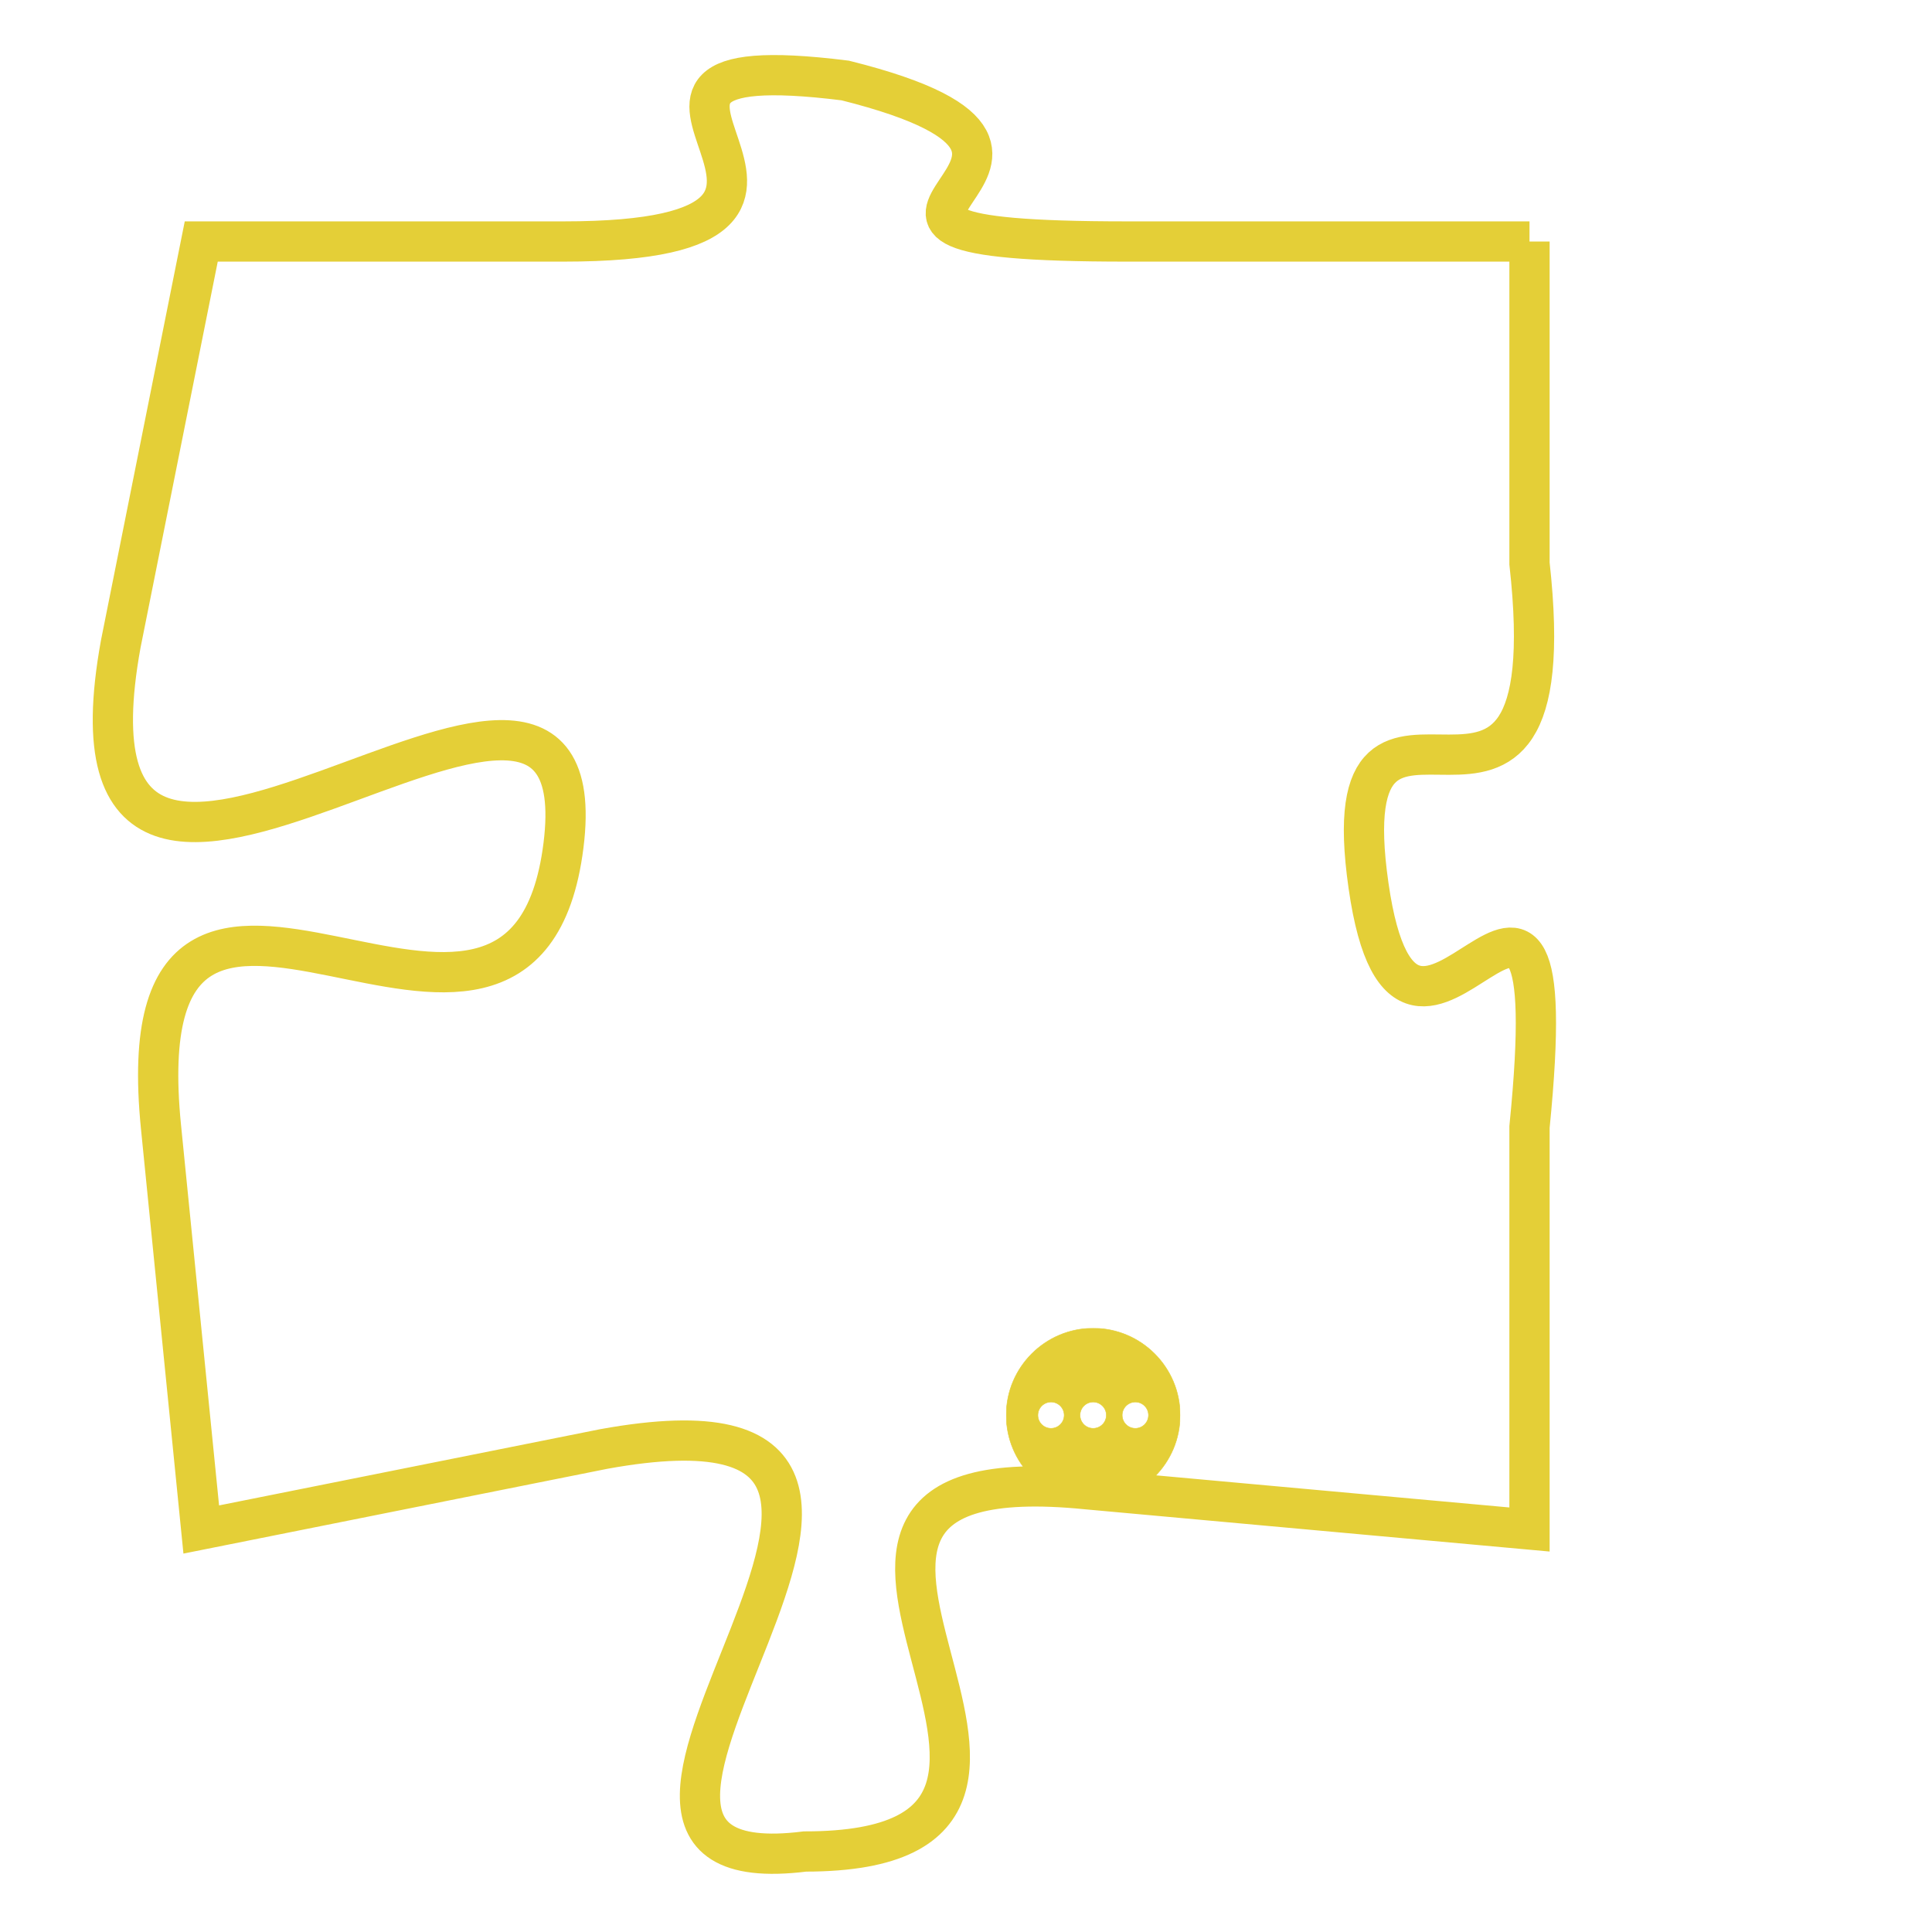 <svg version="1.1" xmlns="http://www.w3.org/2000/svg" xmlns:xlink="http://www.w3.org/1999/xlink" fill="transparent" x="0" y="0" width="350" height="350" preserveAspectRatio="xMinYMin slice"><style type="text/css">.links{fill:transparent;stroke: #E4CF37;}.links:hover{fill:#63D272; opacity:0.4;}</style><defs><g id="allt"><path id="t7084" d="M2145,1728 L2135,1728 C2125,1728 2136,1726 2128,1724 C2120,1723 2130,1728 2121,1728 L2112,1728 2112,1728 L2110,1738 C2108,1749 2122,1735 2121,1743 C2120,1751 2110,1740 2111,1750 L2112,1760 2112,1760 L2122,1758 C2133,1756 2119,1769 2127,1768 C2136,1768 2124,1758 2134,1759 L2145,1760 2145,1760 L2145,1750 C2146,1740 2142,1751 2141,1744 C2140,1737 2146,1745 2145,1736 L2145,1728"/></g><clipPath id="c" clipRule="evenodd" fill="transparent"><use href="#t7084"/></clipPath></defs><svg viewBox="2107 1722 40 48" preserveAspectRatio="xMinYMin meet"><svg width="4380" height="2430"><g><image crossorigin="anonymous" x="0" y="0" href="https://nftpuzzle.license-token.com/assets/completepuzzle.svg" width="100%" height="100%" /><g class="links"><use href="#t7084"/></g></g></svg><svg x="2132" y="1755" height="9%" width="9%" viewBox="0 0 330 330"><g><a xlink:href="https://nftpuzzle.license-token.com/" class="links"><title>See the most innovative NFT based token software licensing project</title><path fill="#E4CF37" id="more" d="M165,0C74.019,0,0,74.019,0,165s74.019,165,165,165s165-74.019,165-165S255.981,0,165,0z M85,190 c-13.785,0-25-11.215-25-25s11.215-25,25-25s25,11.215,25,25S98.785,190,85,190z M165,190c-13.785,0-25-11.215-25-25 s11.215-25,25-25s25,11.215,25,25S178.785,190,165,190z M245,190c-13.785,0-25-11.215-25-25s11.215-25,25-25 c13.785,0,25,11.215,25,25S258.785,190,245,190z"></path></a></g></svg></svg></svg>